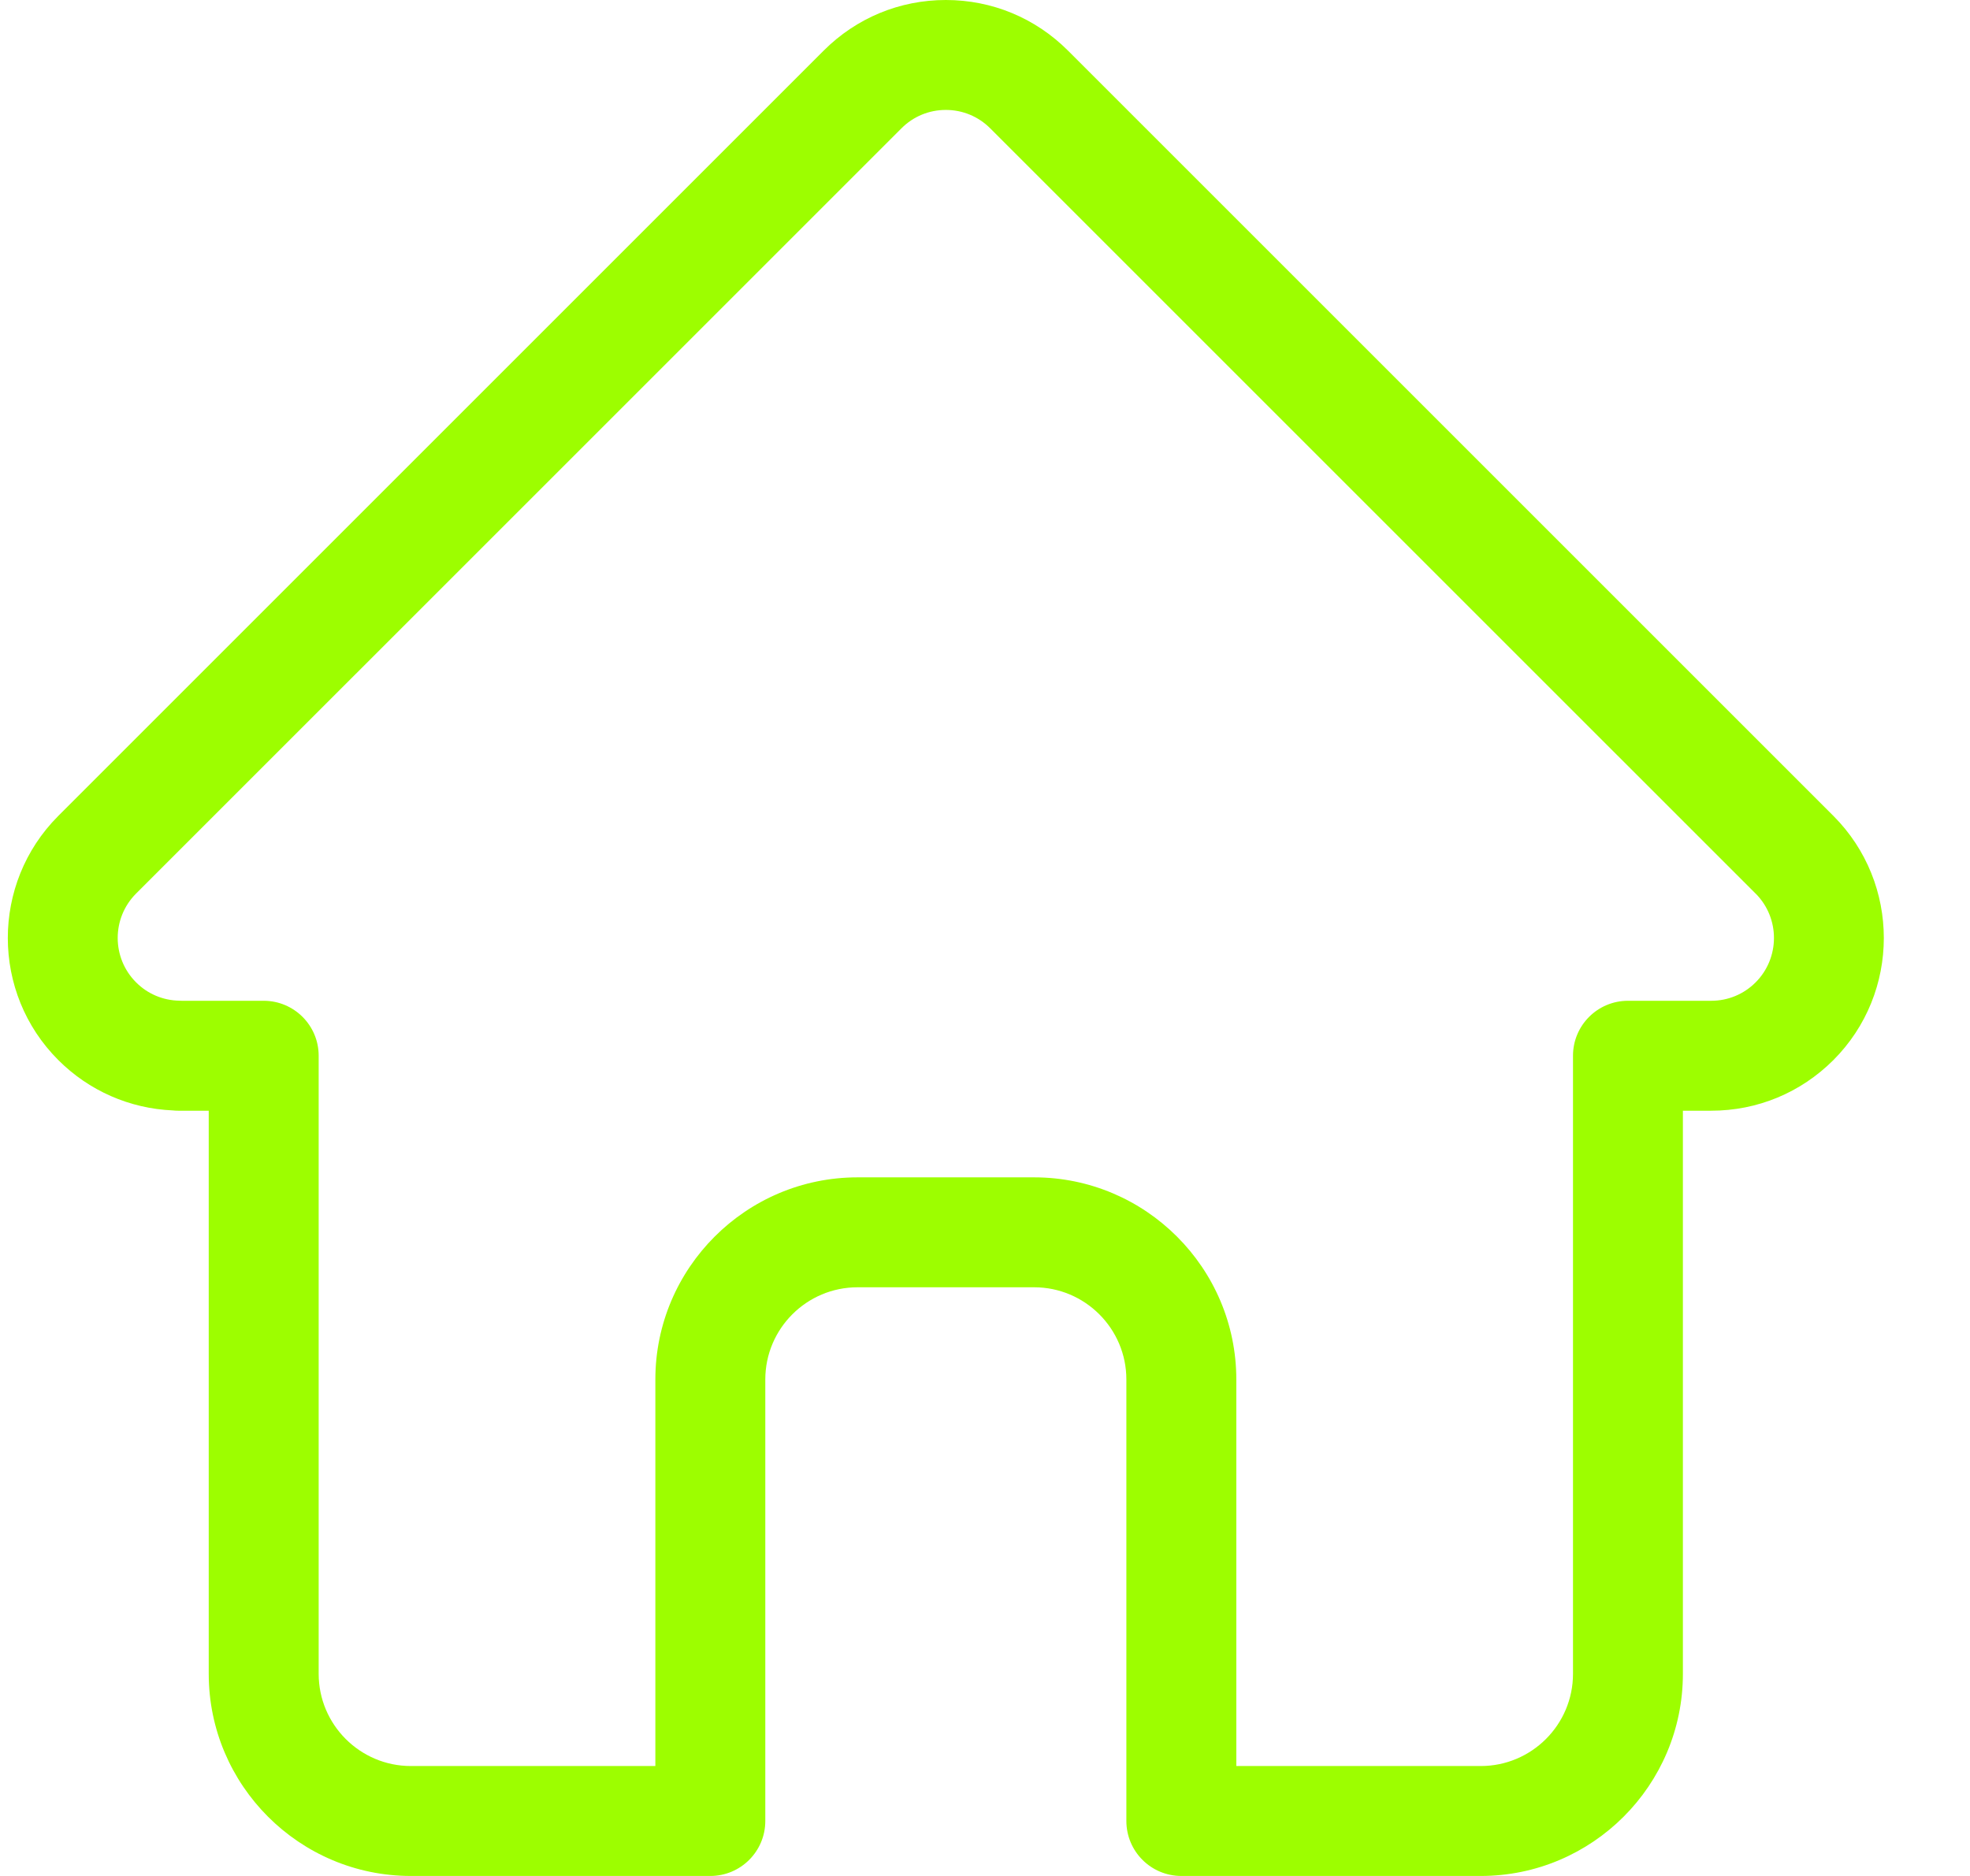 <svg width="42" height="40" viewBox="0 0 42 40" fill="none" xmlns="http://www.w3.org/2000/svg" xmlns:xlink="http://www.w3.org/1999/xlink">
<path d="M39.089,17.398C39.087,17.397 39.087,17.396 39.086,17.395L22.769,1.079C22.073,0.383 21.149,0 20.165,0C19.181,0 18.257,0.383 17.561,1.079L1.253,17.387C1.247,17.392 1.241,17.398 1.236,17.404C-0.192,18.84 -0.19,21.171 1.243,22.603C1.898,23.258 2.762,23.637 3.686,23.677C3.724,23.681 3.762,23.683 3.8,23.683L4.45,23.683L4.45,35.69C4.45,38.067 6.384,40 8.76,40L15.144,40C15.791,40 16.316,39.475 16.316,38.828L16.316,29.414C16.316,28.33 17.198,27.448 18.282,27.448L22.048,27.448C23.132,27.448 24.014,28.33 24.014,29.414L24.014,38.828C24.014,39.475 24.538,40 25.186,40L31.569,40C33.946,40 35.879,38.067 35.879,35.69L35.879,23.683L36.482,23.683C37.466,23.683 38.39,23.3 39.087,22.604C40.521,21.169 40.521,18.834 39.089,17.398ZM37.429,20.947C37.176,21.2 36.84,21.339 36.482,21.339L34.708,21.339C34.06,21.339 33.536,21.864 33.536,22.511L33.536,35.69C33.536,36.774 32.654,37.656 31.569,37.656L26.358,37.656L26.358,29.414C26.358,27.038 24.424,25.104 22.048,25.104L18.282,25.104C15.906,25.104 13.972,27.038 13.972,29.414L13.972,37.656L8.76,37.656C7.676,37.656 6.794,36.774 6.794,35.69L6.794,22.511C6.794,21.864 6.269,21.339 5.622,21.339L3.878,21.339C3.859,21.338 3.841,21.337 3.823,21.337C3.474,21.331 3.146,21.192 2.901,20.946C2.379,20.424 2.379,19.575 2.901,19.053C2.901,19.053 2.901,19.053 2.901,19.052L2.902,19.052L19.219,2.736C19.471,2.483 19.807,2.344 20.165,2.344C20.522,2.344 20.858,2.483 21.111,2.736L37.424,19.048C37.426,19.051 37.429,19.053 37.432,19.055C37.951,19.578 37.95,20.426 37.429,20.947Z" fill="#9DFE00"/>
</svg>
